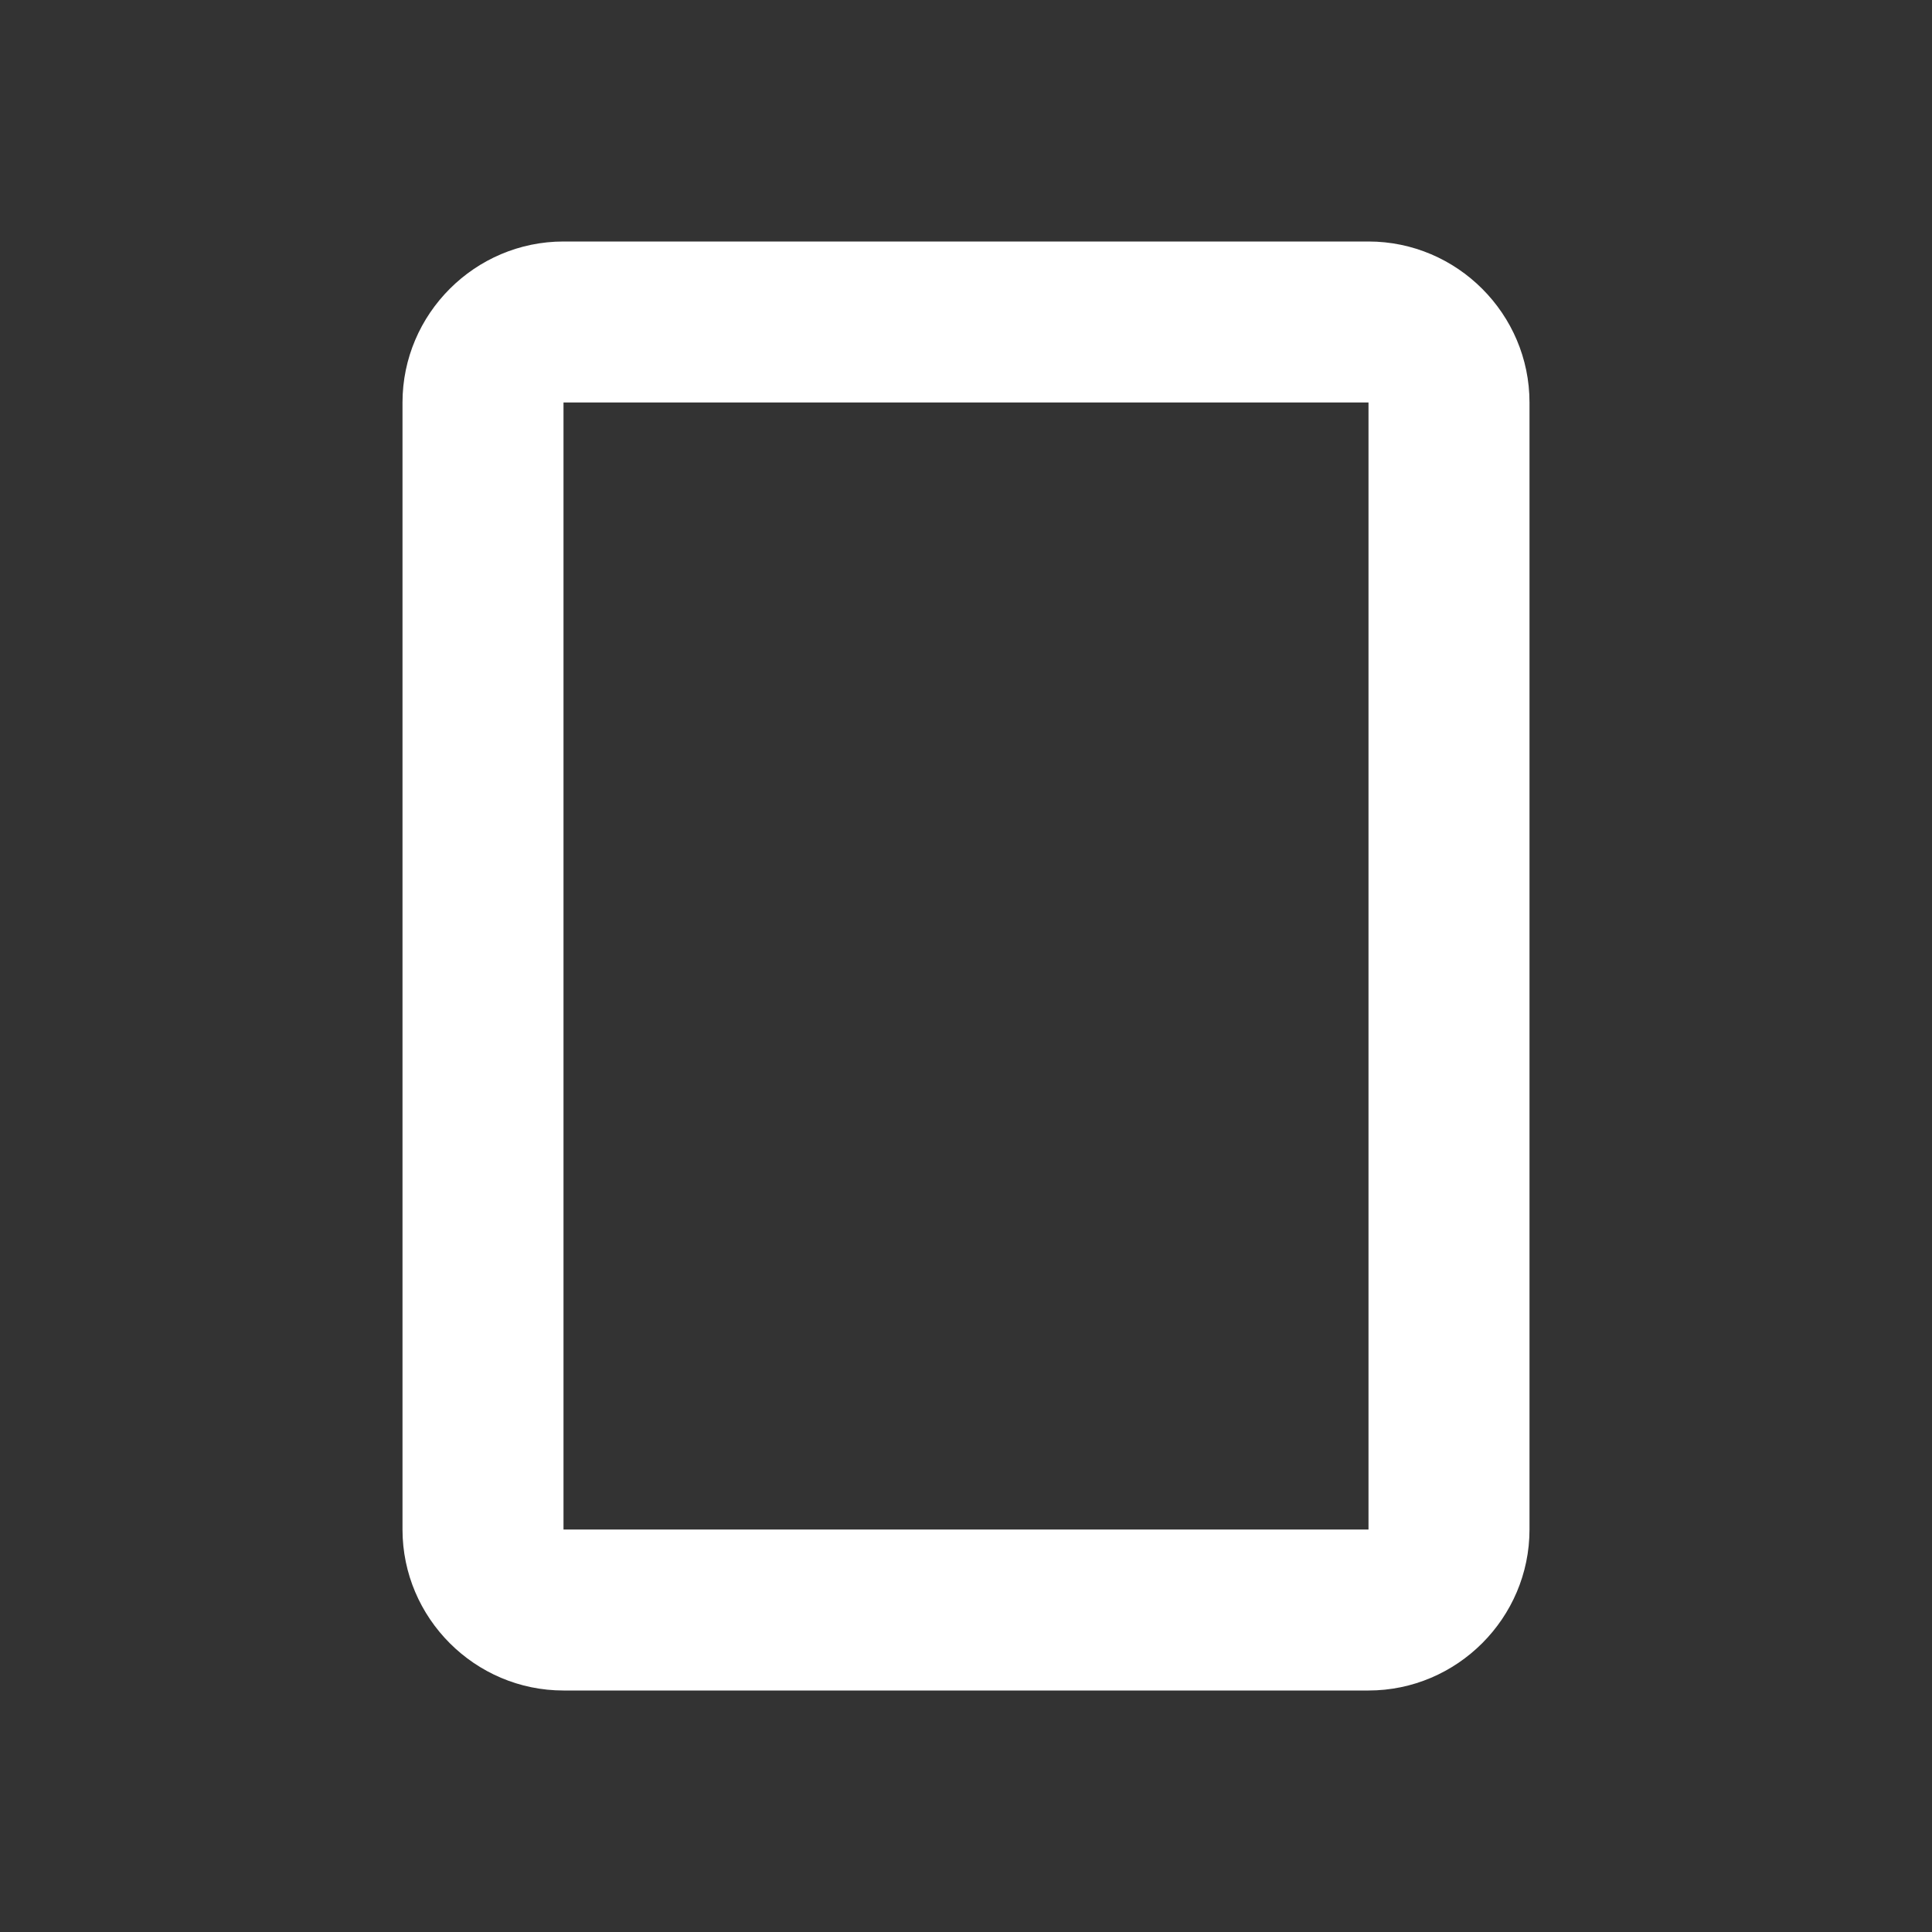 <svg width="24" height="24" viewBox="0 0 24 24" fill="none" xmlns="http://www.w3.org/2000/svg">
<rect x="0" y="0" width="24" height="24" fill="#333333" stroke="none"/>
<path fill-rule="evenodd" clip-rule="evenodd" d="M7 3H17C18.1 3 19 3.9 19 5V19C19 20.1 18.1 21 17 21H7C5.9 21 5 20.1 5 19V5C5 3.9 5.9 3 7 3ZM7 19H17V5H7V19Z" fill="white"/>
</svg>

